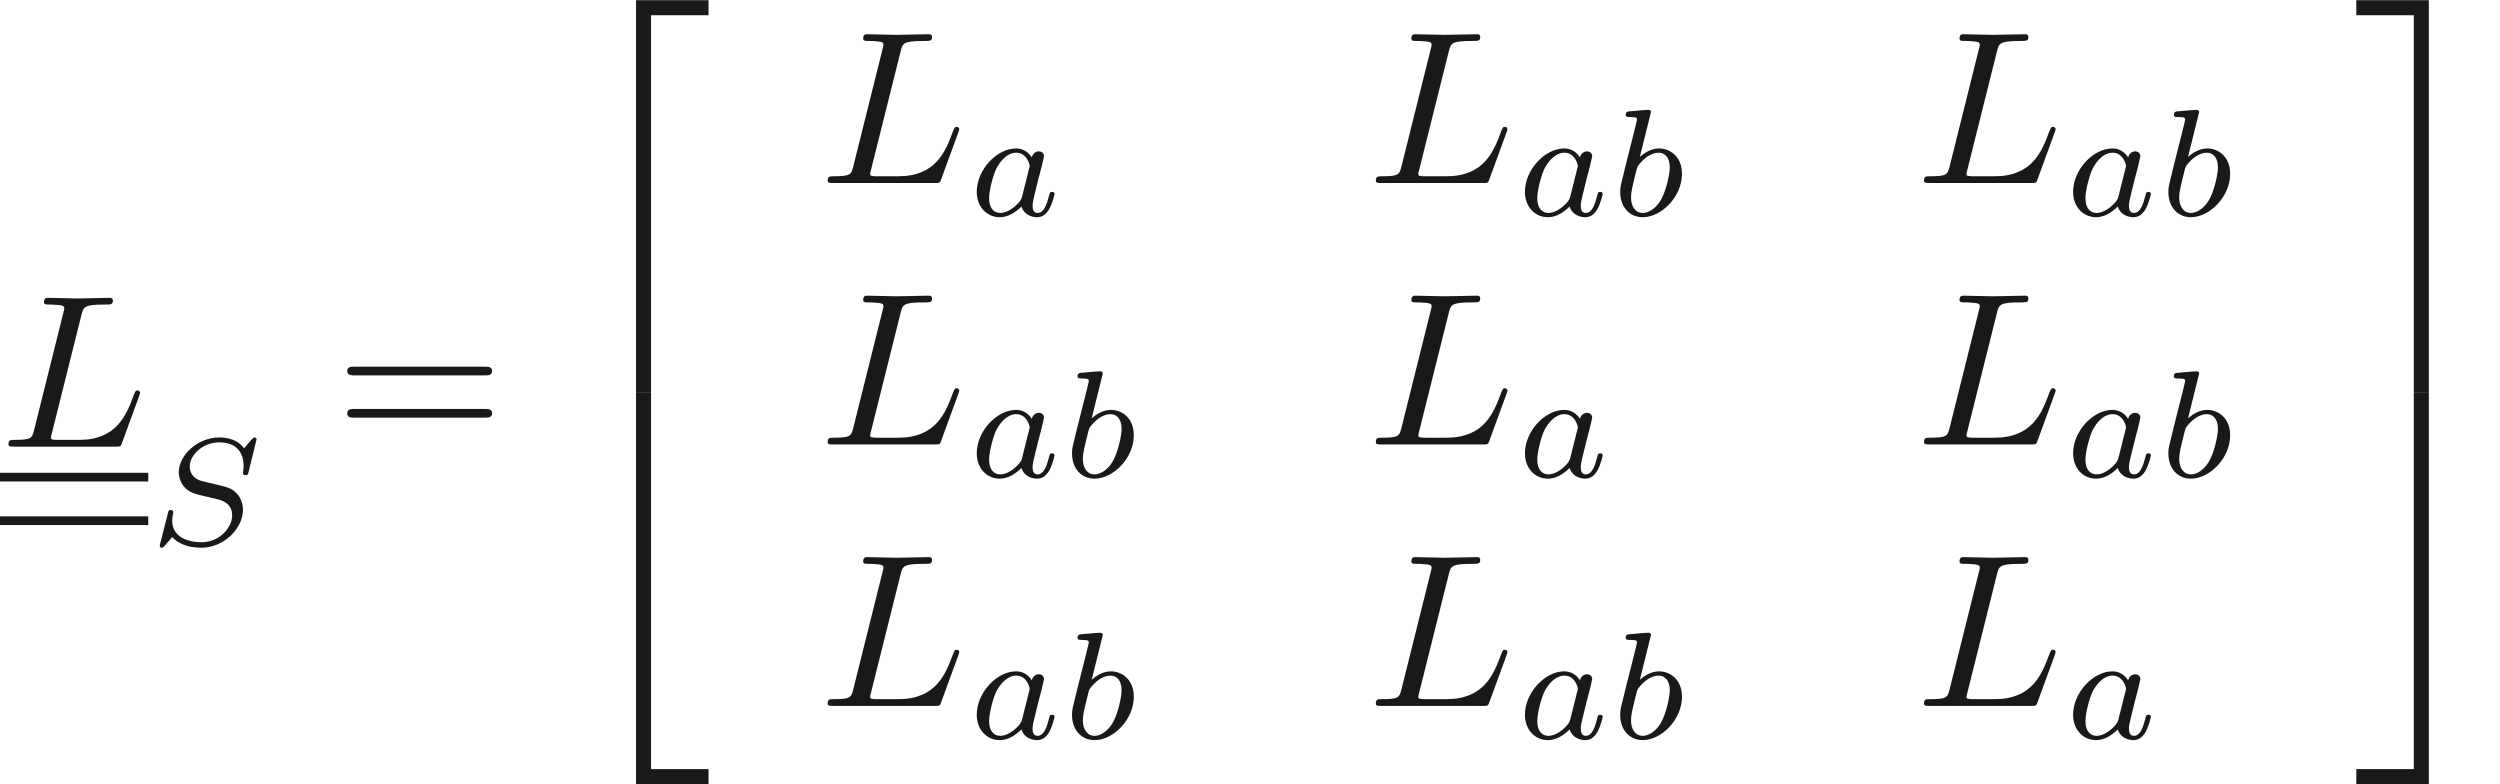 <ns0:svg xmlns:ns0="http://www.w3.org/2000/svg" xmlns:ns1="http://www.w3.org/1999/xlink" version="1.1" width="114.316pt" height="35.866pt" viewBox="83.046 -61.041 114.316 35.866" readme2tex:offset="0" xmlns:readme2tex="http://github.com/leegao/readme2tex/">
<ns0:defs>
<ns0:path id="g3-50" d="M3.248 17.534H3.935V.299H6.565V-.389H3.248V17.534Z" />
<ns0:path id="g3-51" d="M2.7 17.534H3.387V-.389H.07V.299H2.7V17.534Z" />
<ns0:path id="g3-52" d="M3.248 17.524H6.565V16.837H3.935V-.399H3.248V17.524Z" />
<ns0:path id="g3-53" d="M2.7 16.837H.07V17.524H3.387V-.399H2.7V16.837Z" />
<ns0:path id="g2-61" d="M6.844-3.258C6.994-3.258 7.183-3.258 7.183-3.457S6.994-3.656 6.854-3.656H.887C.747-3.656 .558-3.656 .558-3.457S.747-3.258 .897-3.258H6.844ZM6.854-1.325C6.994-1.325 7.183-1.325 7.183-1.524S6.994-1.724 6.844-1.724H.897C.747-1.724 .558-1.724 .558-1.524S.747-1.325 .887-1.325H6.854Z" />
<ns0:path id="g1-83" d="M4.951-4.812C4.951-4.847 4.931-4.903 4.861-4.903C4.819-4.903 4.812-4.896 4.721-4.805L4.38-4.407C4.115-4.777 3.675-4.903 3.25-4.903C2.267-4.903 1.395-4.108 1.395-3.306C1.395-3.201 1.416-2.922 1.625-2.664C1.862-2.385 2.12-2.322 2.594-2.211C2.734-2.176 3.082-2.099 3.187-2.071C3.41-2.015 3.836-1.862 3.836-1.339C3.836-.774 3.243-.112 2.448-.112C1.834-.112 1.095-.328 1.095-1.102C1.095-1.172 1.109-1.325 1.137-1.451C1.144-1.478 1.144-1.485 1.144-1.492C1.144-1.583 1.06-1.583 1.032-1.583C.934-1.583 .928-1.569 .9-1.444L.544-.049C.537-.021 .523 .021 .523 .056C.523 .098 .551 .139 .621 .139C.663 .139 .669 .133 .76 .042C.837-.042 1.018-.265 1.095-.349C1.465 .056 2.008 .139 2.427 .139C3.48 .139 4.331-.767 4.331-1.59C4.331-1.897 4.205-2.176 4.052-2.336C3.808-2.587 3.703-2.615 2.803-2.824C2.657-2.859 2.427-2.915 2.364-2.936C2.19-2.999 1.897-3.173 1.897-3.571C1.897-4.122 2.518-4.679 3.243-4.679C3.996-4.679 4.359-4.254 4.359-3.592C4.359-3.501 4.331-3.34 4.331-3.278C4.331-3.18 4.414-3.18 4.449-3.18C4.554-3.18 4.561-3.215 4.589-3.333L4.951-4.812Z" />
<ns0:path id="g1-97" d="M2.943-2.664C2.797-2.894 2.559-3.075 2.225-3.075C1.332-3.075 .425-2.092 .425-1.088C.425-.411 .879 .07 1.478 .07C1.855 .07 2.19-.146 2.469-.418C2.601 0 3.006 .07 3.187 .07C3.438 .07 3.612-.084 3.738-.3C3.891-.572 3.982-.969 3.982-.997C3.982-1.088 3.891-1.088 3.87-1.088C3.773-1.088 3.766-1.06 3.717-.872C3.633-.537 3.501-.126 3.208-.126C3.027-.126 2.978-.279 2.978-.467C2.978-.586 3.034-.837 3.082-1.018C3.131-1.206 3.201-1.492 3.236-1.646L3.375-2.176C3.417-2.357 3.501-2.685 3.501-2.72C3.501-2.873 3.375-2.943 3.264-2.943C3.145-2.943 2.985-2.859 2.943-2.664ZM2.497-.872C2.448-.676 2.294-.537 2.141-.404C2.078-.349 1.799-.126 1.499-.126C1.241-.126 .99-.307 .99-.802C.99-1.172 1.193-1.939 1.353-2.218C1.674-2.776 2.029-2.88 2.225-2.88C2.713-2.88 2.845-2.35 2.845-2.273C2.845-2.246 2.831-2.197 2.824-2.176L2.497-.872Z" />
<ns0:path id="g1-98" d="M1.841-4.631C1.848-4.645 1.869-4.735 1.869-4.742C1.869-4.777 1.841-4.84 1.757-4.84C1.618-4.84 1.039-4.784 .865-4.77C.809-4.763 .711-4.756 .711-4.61C.711-4.512 .809-4.512 .893-4.512C1.227-4.512 1.227-4.463 1.227-4.407C1.227-4.359 1.158-4.08 1.116-3.919L.955-3.278C.893-3.041 .509-1.513 .495-1.423C.46-1.255 .46-1.165 .46-1.081C.46-.377 .907 .07 1.485 .07C2.357 .07 3.285-.879 3.285-1.911C3.285-2.727 2.72-3.075 2.239-3.075C1.876-3.075 1.569-2.873 1.36-2.692L1.841-4.631ZM1.492-.126C1.151-.126 .955-.425 .955-.837C.955-1.095 1.018-1.332 1.213-2.12C1.255-2.253 1.255-2.267 1.388-2.42C1.653-2.727 1.967-2.88 2.218-2.88C2.49-2.88 2.727-2.678 2.727-2.204C2.727-1.918 2.573-1.206 2.364-.802C2.197-.46 1.848-.126 1.492-.126Z" />
<ns0:path id="g0-76" d="M3.726-6.027C3.816-6.386 3.846-6.496 4.782-6.496C5.081-6.496 5.161-6.496 5.161-6.685C5.161-6.804 5.051-6.804 5.001-6.804C4.672-6.804 3.856-6.775 3.527-6.775C3.228-6.775 2.501-6.804 2.202-6.804C2.132-6.804 2.012-6.804 2.012-6.605C2.012-6.496 2.102-6.496 2.291-6.496C2.311-6.496 2.501-6.496 2.67-6.476C2.849-6.456 2.939-6.446 2.939-6.316C2.939-6.276 2.929-6.247 2.899-6.127L1.564-.777C1.465-.389 1.445-.309 .658-.309C.488-.309 .389-.309 .389-.11C.389 0 .478 0 .658 0H5.27C5.509 0 5.519 0 5.579-.169L6.366-2.321C6.406-2.431 6.406-2.451 6.406-2.461C6.406-2.501 6.376-2.57 6.286-2.57S6.187-2.521 6.117-2.361C5.778-1.445 5.34-.309 3.616-.309H2.68C2.54-.309 2.521-.309 2.461-.319C2.361-.329 2.331-.339 2.331-.418C2.331-.448 2.331-.468 2.381-.648L3.726-6.027Z" />
</ns0:defs>
<ns0:g id="page1" fill-opacity="0.9">
<ns0:use x="83.046" y="-40.618" ns1:href="#g0-76" />
<ns0:rect x="83.046" y="-39.422" height=".398" width="6.78" />
<ns0:rect x="83.046" y="-37.43" height=".398" width="6.78" />
<ns0:use x="89.826" y="-36.135" ns1:href="#g1-83" />
<ns0:use x="98.365" y="-40.618" ns1:href="#g2-61" />
<ns0:use x="108.881" y="-60.643" ns1:href="#g3-50" />
<ns0:use x="108.881" y="-42.71" ns1:href="#g3-52" />
<ns0:use x="120.504" y="-52.672" ns1:href="#g0-76" />
<ns0:use x="127.284" y="-51.178" ns1:href="#g1-97" />
<ns0:use x="145.57" y="-52.672" ns1:href="#g0-76" />
<ns0:use x="152.35" y="-51.178" ns1:href="#g1-97" />
<ns0:use x="156.672" y="-51.178" ns1:href="#g1-98" />
<ns0:use x="170.636" y="-52.672" ns1:href="#g0-76" />
<ns0:use x="177.416" y="-51.178" ns1:href="#g1-97" />
<ns0:use x="181.738" y="-51.178" ns1:href="#g1-98" />
<ns0:use x="120.504" y="-40.717" ns1:href="#g0-76" />
<ns0:use x="127.284" y="-39.223" ns1:href="#g1-97" />
<ns0:use x="131.606" y="-39.223" ns1:href="#g1-98" />
<ns0:use x="145.57" y="-40.717" ns1:href="#g0-76" />
<ns0:use x="152.35" y="-39.223" ns1:href="#g1-97" />
<ns0:use x="170.636" y="-40.717" ns1:href="#g0-76" />
<ns0:use x="177.416" y="-39.223" ns1:href="#g1-97" />
<ns0:use x="181.738" y="-39.223" ns1:href="#g1-98" />
<ns0:use x="120.504" y="-28.762" ns1:href="#g0-76" />
<ns0:use x="127.284" y="-27.268" ns1:href="#g1-97" />
<ns0:use x="131.606" y="-27.268" ns1:href="#g1-98" />
<ns0:use x="145.57" y="-28.762" ns1:href="#g0-76" />
<ns0:use x="152.35" y="-27.268" ns1:href="#g1-97" />
<ns0:use x="156.672" y="-27.268" ns1:href="#g1-98" />
<ns0:use x="170.636" y="-28.762" ns1:href="#g0-76" />
<ns0:use x="177.416" y="-27.268" ns1:href="#g1-97" />
<ns0:use x="190.721" y="-60.643" ns1:href="#g3-51" />
<ns0:use x="190.721" y="-42.71" ns1:href="#g3-53" />
</ns0:g>
</ns0:svg>